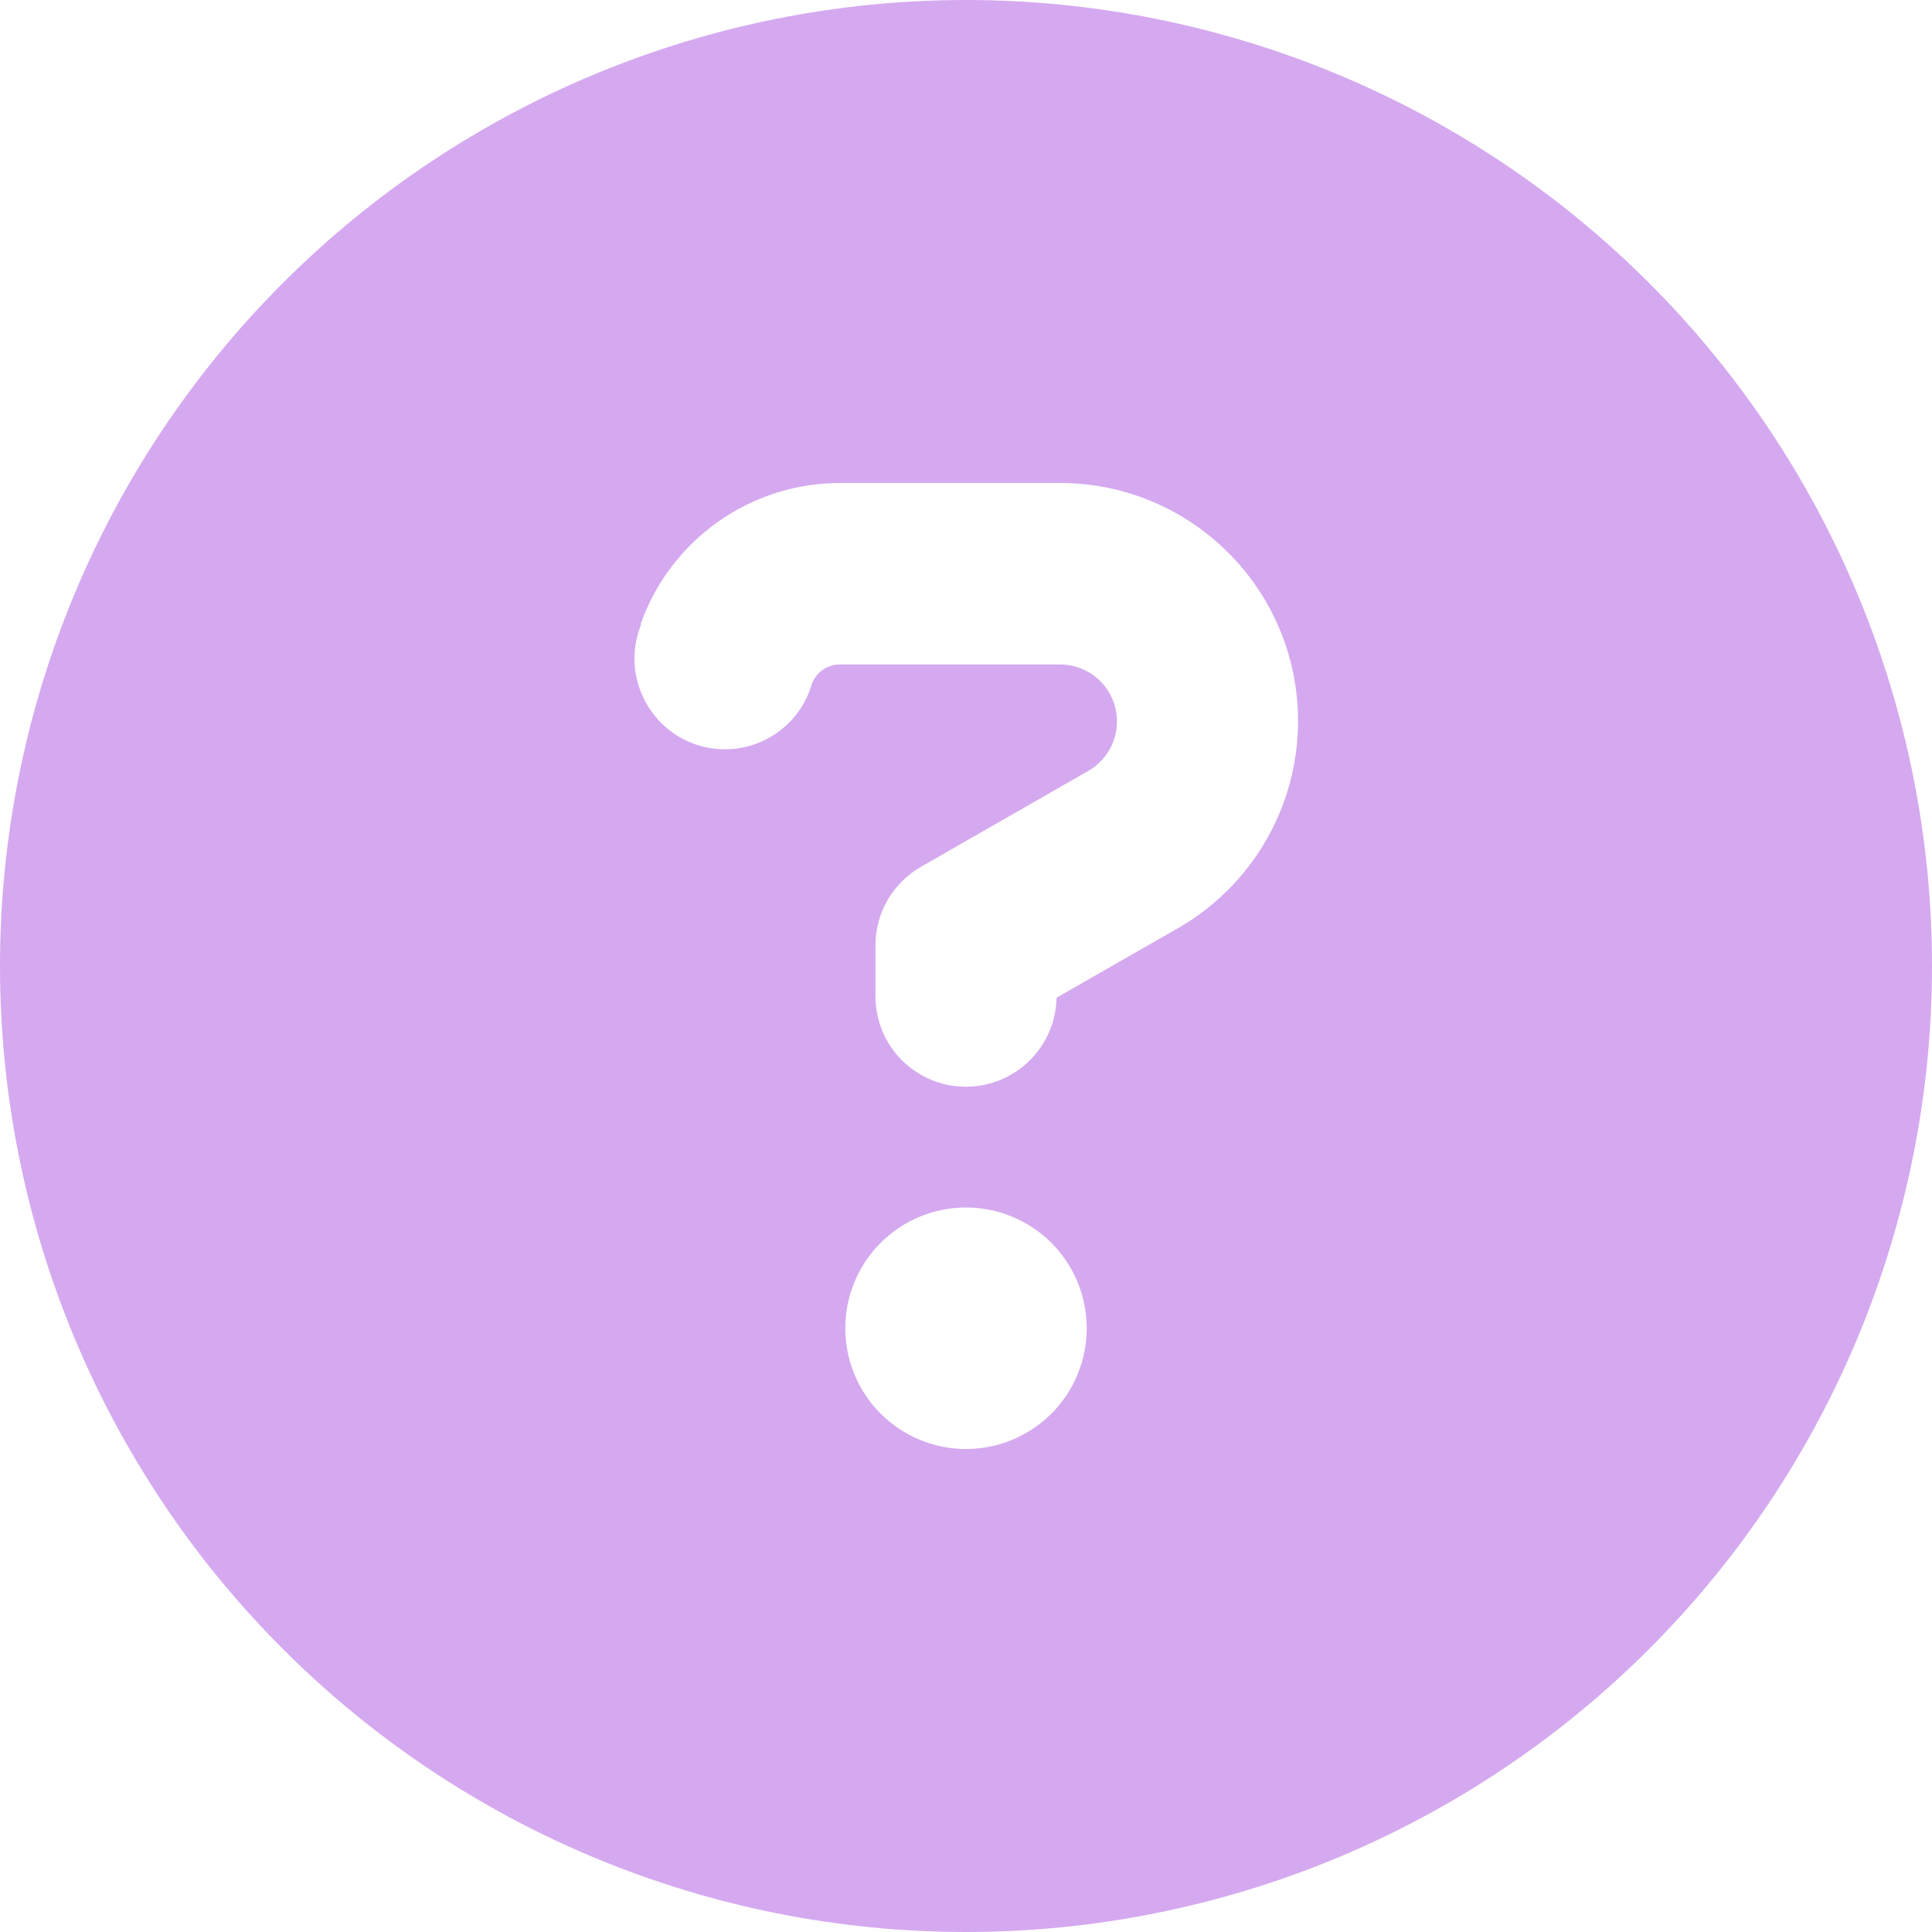 <svg width="29" height="29" viewBox="0 0 29 29" fill="none" xmlns="http://www.w3.org/2000/svg">
<g clip-path="url(#clip0_2119_17)">
<path d="M14.5 29C18.346 29 22.034 27.472 24.753 24.753C27.472 22.034 29 18.346 29 14.5C29 10.654 27.472 6.966 24.753 4.247C22.034 1.528 18.346 0 14.5 0C10.654 0 6.966 1.528 4.247 4.247C1.528 6.966 0 10.654 0 14.5C0 18.346 1.528 22.034 4.247 24.753C6.966 27.472 10.654 29 14.5 29ZM9.618 9.363C10.065 8.1 11.266 7.25 12.608 7.25H15.91C17.887 7.25 19.484 8.853 19.484 10.824C19.484 12.104 18.799 13.288 17.689 13.928L15.859 14.976C15.848 15.712 15.242 16.312 14.5 16.312C13.747 16.312 13.141 15.706 13.141 14.953V14.188C13.141 13.701 13.401 13.254 13.826 13.01L16.335 11.572C16.601 11.419 16.766 11.136 16.766 10.83C16.766 10.354 16.381 9.974 15.91 9.974H12.608C12.416 9.974 12.246 10.093 12.183 10.275L12.161 10.343C11.912 11.051 11.13 11.419 10.428 11.169C9.725 10.92 9.351 10.139 9.601 9.436L9.623 9.368L9.618 9.363ZM12.688 19.938C12.688 19.457 12.879 18.996 13.218 18.656C13.558 18.316 14.019 18.125 14.5 18.125C14.981 18.125 15.442 18.316 15.782 18.656C16.122 18.996 16.312 19.457 16.312 19.938C16.312 20.418 16.122 20.879 15.782 21.219C15.442 21.559 14.981 21.75 14.5 21.75C14.019 21.75 13.558 21.559 13.218 21.219C12.879 20.879 12.688 20.418 12.688 19.938Z" fill="#D5A9EF"/>
</g>
<defs>
<clipPath id="clip0_2119_17">
<rect width="29" height="29" fill="white"/>
</clipPath>
</defs>
</svg>
